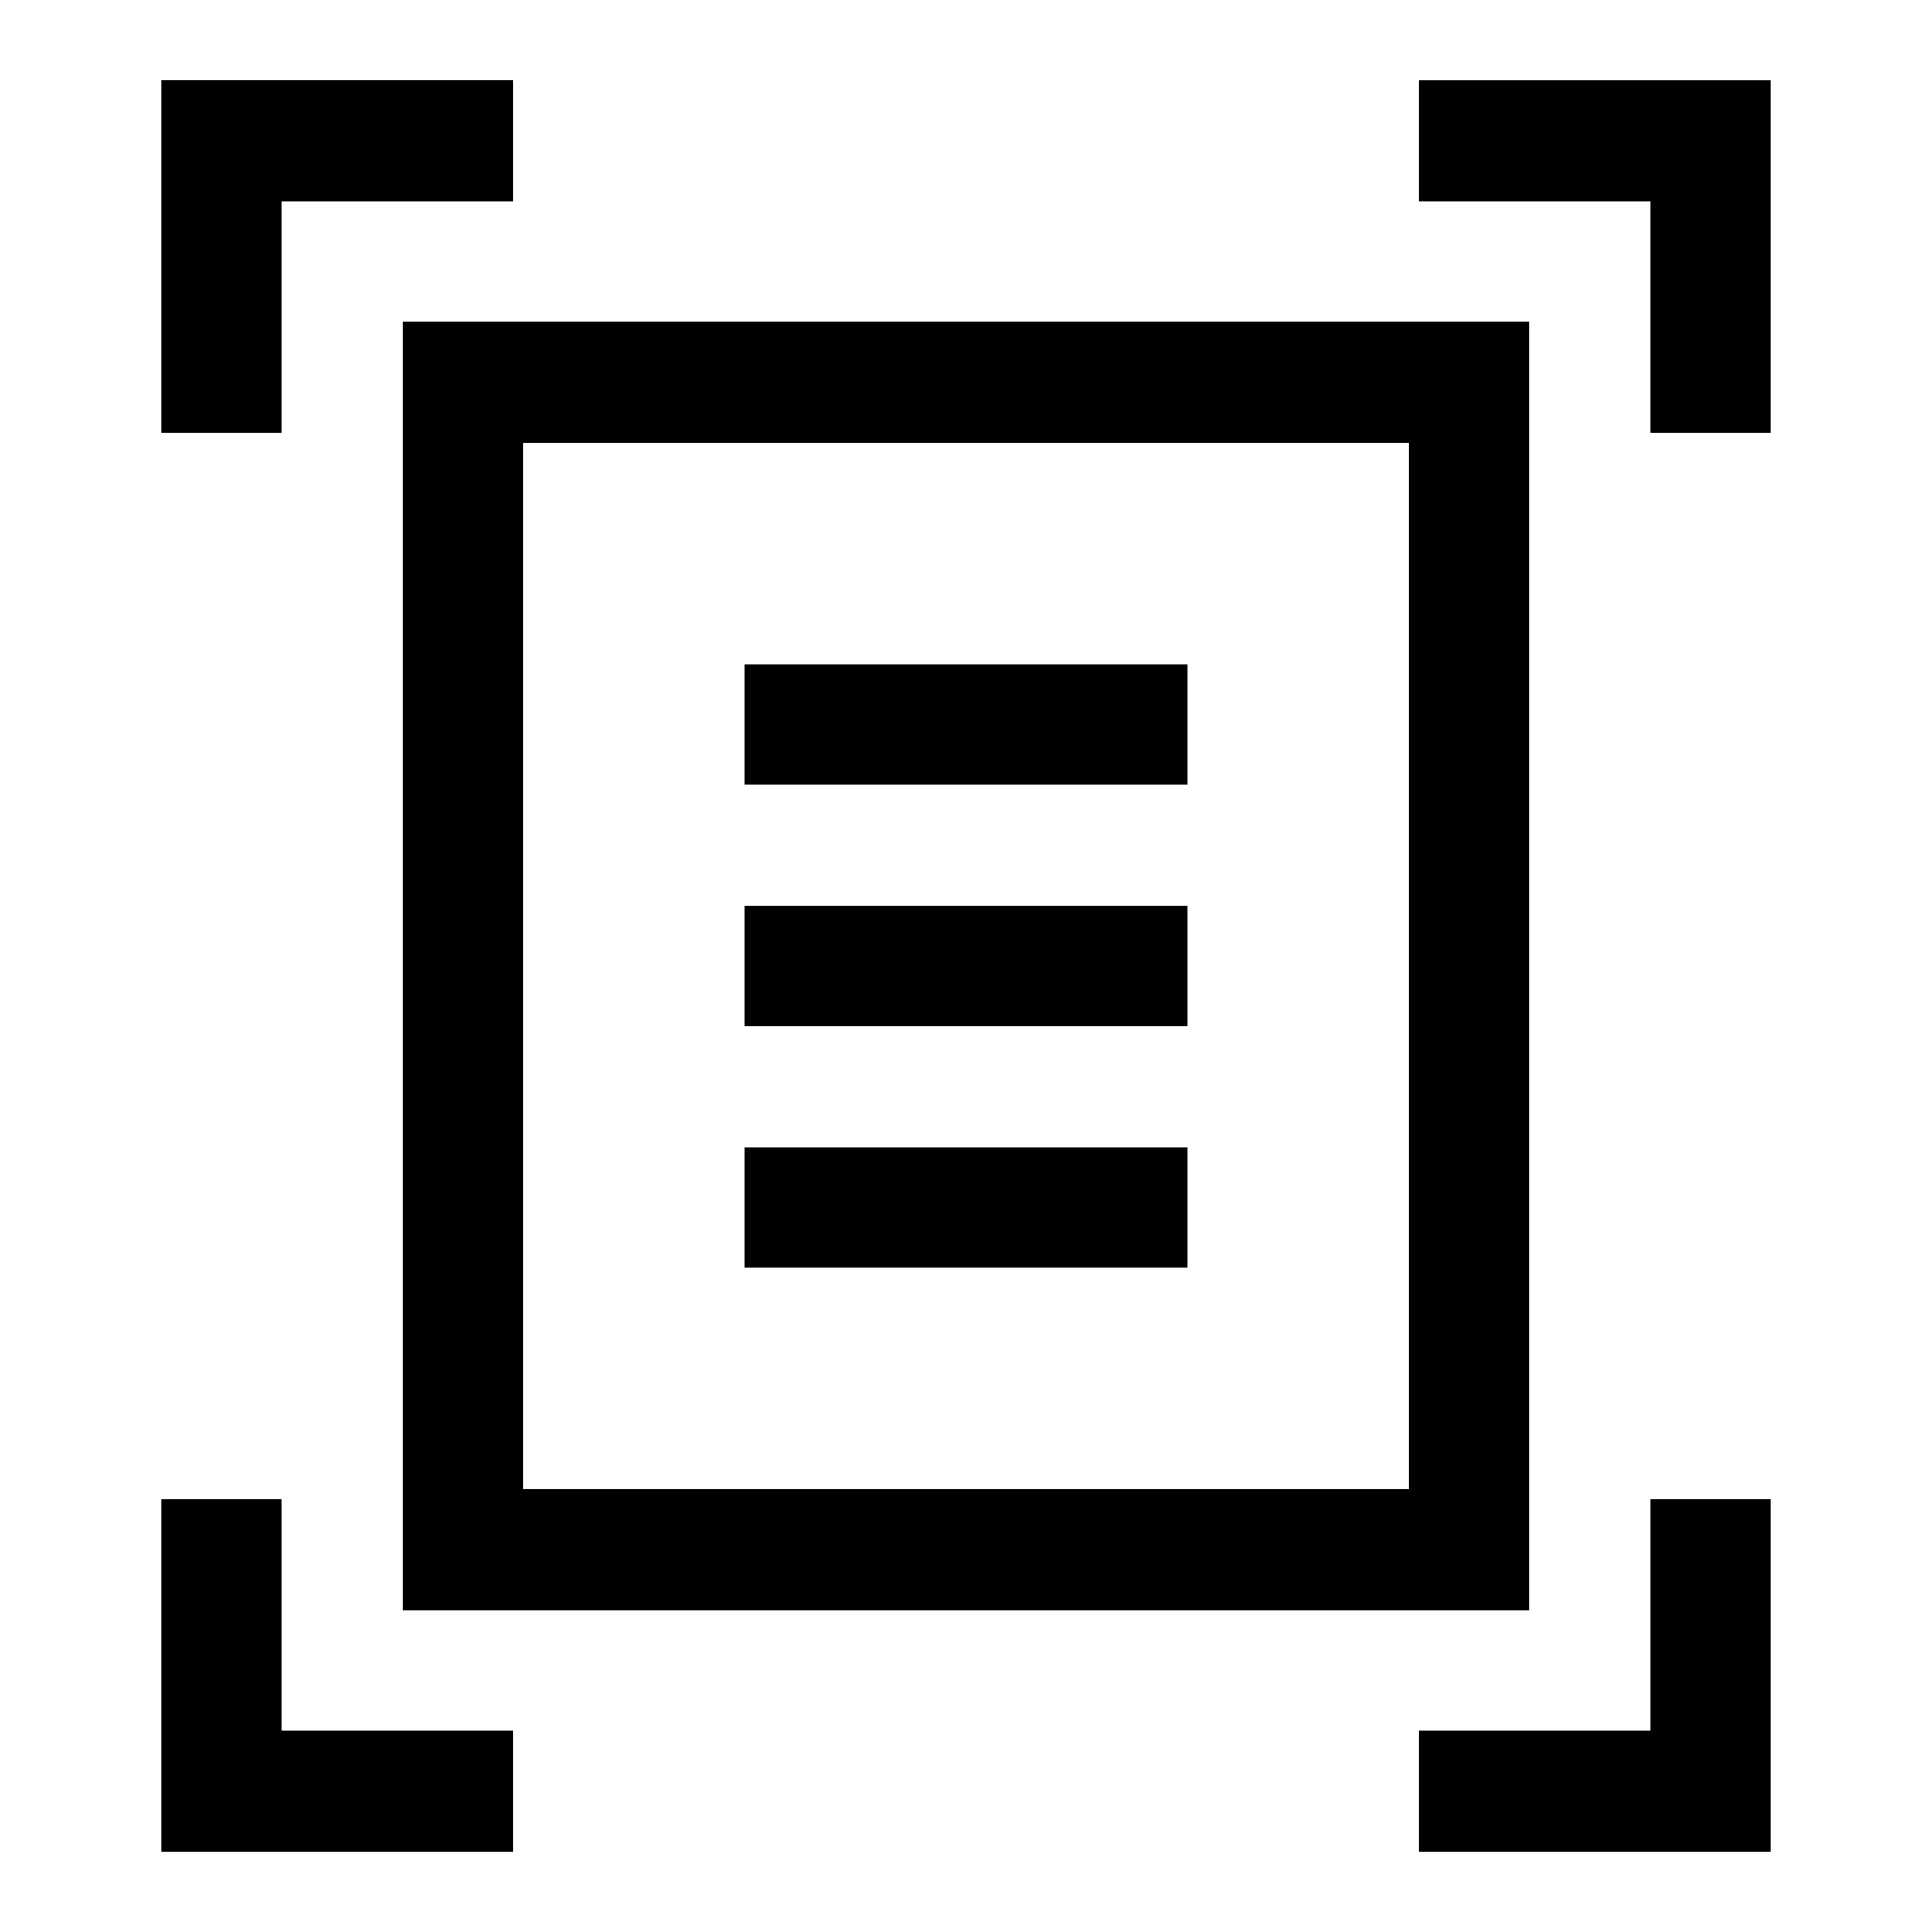 <svg xmlns="http://www.w3.org/2000/svg" width="48" height="48" viewBox="0 -960 960 960" fill="currentColor"><path d="M80-745v-175h175v60H140v115H80Zm740 0v-115H705v-60h175v175h-60ZM80-40v-175h60v115h115v60H80Zm625 0v-60h115v-115h60v175H705ZM260-220h440v-520H260v520Zm-60 60v-640h560v640H200Zm170-410h220v-60H370v60Zm0 120h220v-60H370v60Zm0 120h220v-60H370v60ZM260-220v-520 520Z"/></svg>